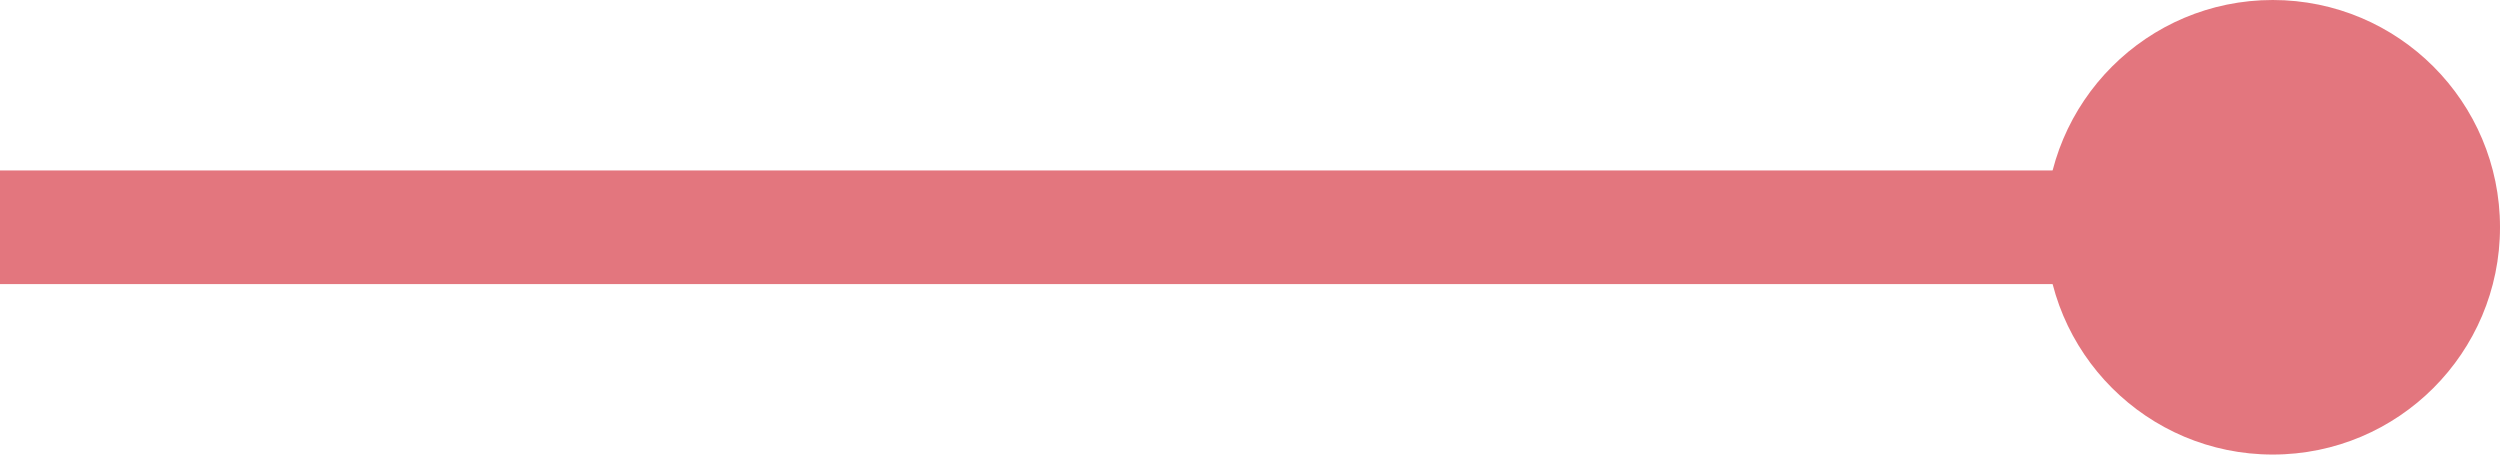 <svg width="66" height="12" viewBox="0 0 66 12" fill="none" xmlns="http://www.w3.org/2000/svg">
<path d="M0 6L55 6" stroke="#E3767E" stroke-width="3"/>
<circle cx="60" cy="6" r="6" fill="#E3767E"/>
</svg>
